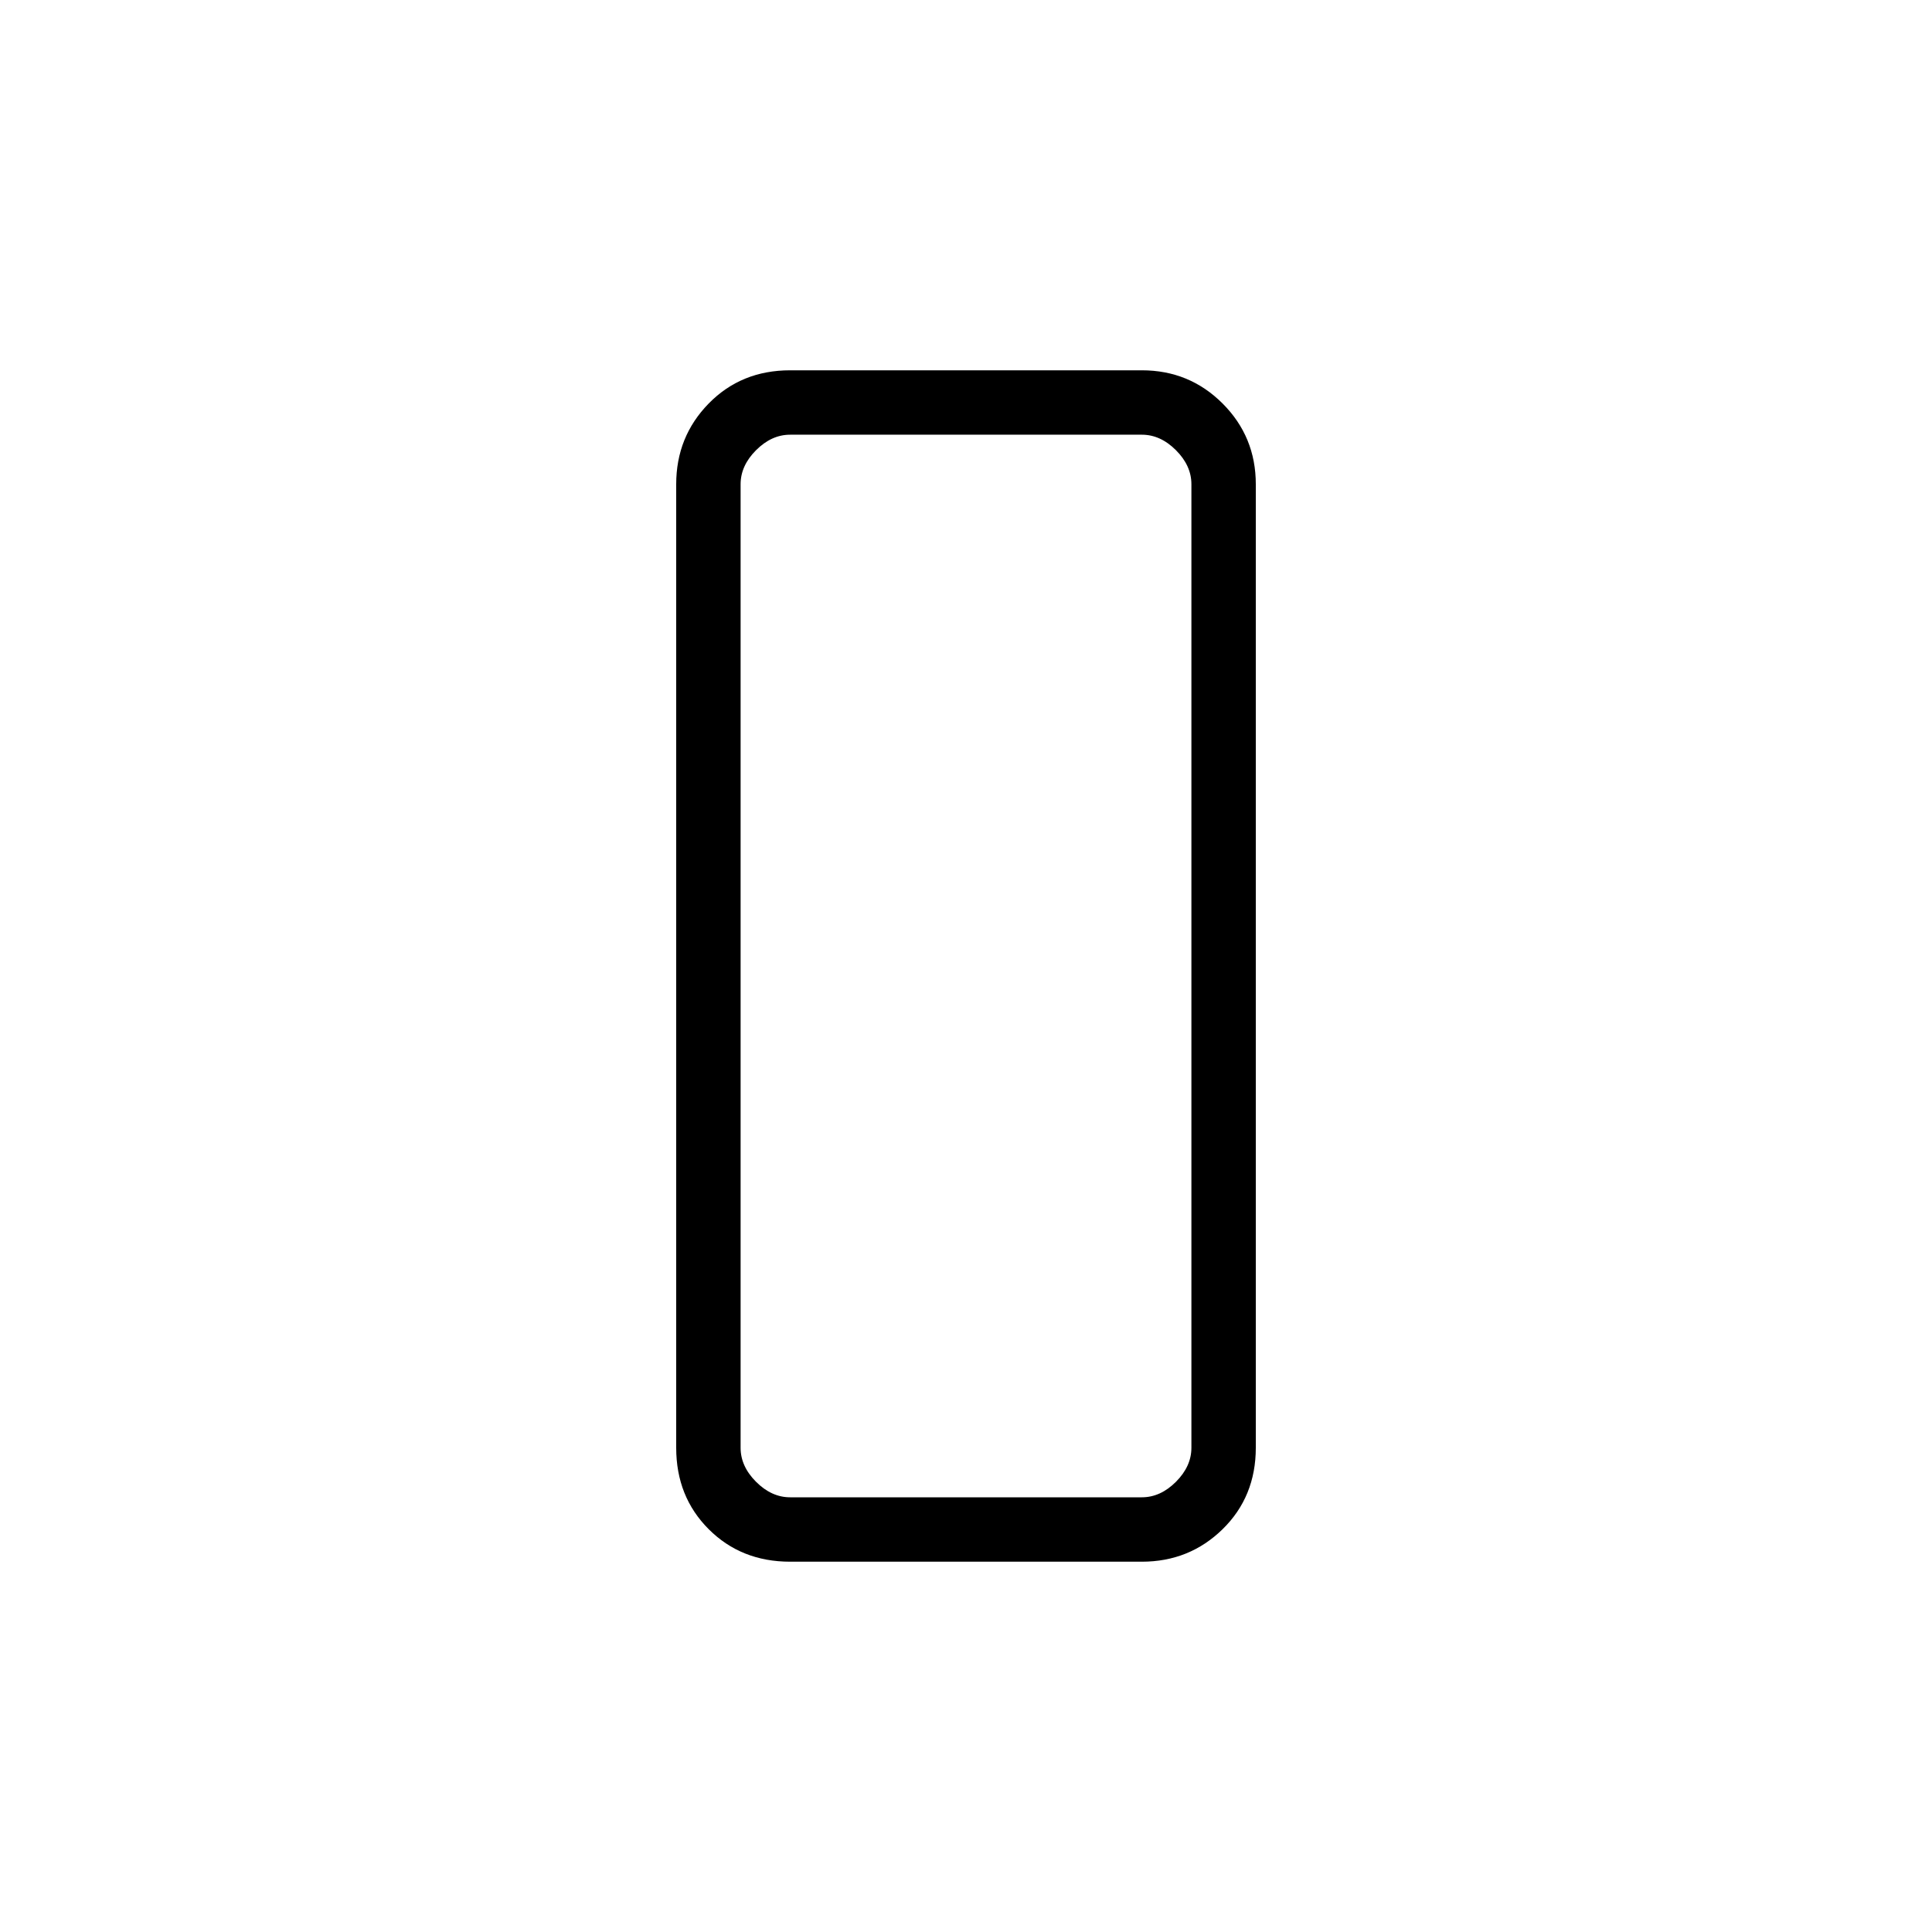 <svg xmlns="http://www.w3.org/2000/svg" height="20" viewBox="0 -960 960 960" width="20"><path d="M392.62-184q-24.32 0-40.47-16.15T336-240.62v-478.76q0-23.62 16.15-40.12Q368.3-776 392.62-776h174.76q23.62 0 40.12 16.5Q624-743 624-719.38v478.76q0 24.32-16.5 40.47T567.38-184H392.62ZM368-719.38v478.76q0 9.24 7.69 16.93 7.69 7.69 16.93 7.69h174.76q9.24 0 16.93-7.69 7.69-7.69 7.69-16.93v-478.76q0-9.24-7.69-16.93-7.69-7.69-16.93-7.69H392.62q-9.24 0-16.93 7.69-7.69 7.69-7.69 16.93Zm0 0V-744v528-503.38Z"/></svg>